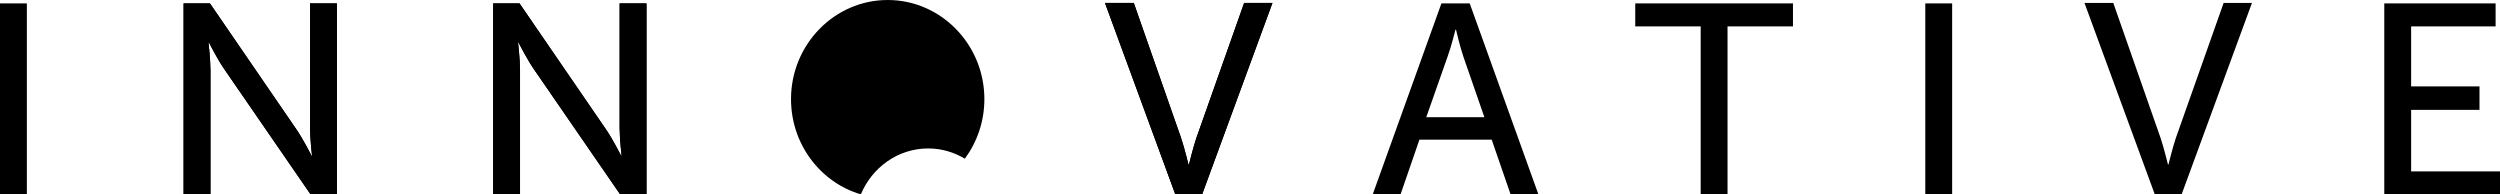<svg version="1" xmlns="http://www.w3.org/2000/svg" viewBox="0 0 512 39.8"><path class="logo__type--color" d="M0 .7h5.5v39.2H0zm37.6 39.1h5.5V14.4c0-2.2-.4-5.7-.4-5.7h.1s1.8 3.6 3.3 5.7l17.5 25.4H69V.7h-5.5v25.5c0 2.2.4 5.7.4 5.7h-.1s-1.8-3.6-3.3-5.7L43 .7h-5.4v39.1zm63.4 0h5.5V14.4c0-2.2-.4-5.7-.4-5.7h.1s1.8 3.6 3.3 5.7L127 39.8h5.4V.7h-5.5v25.5c0 2.2.4 5.7.4 5.7h-.1s-1.8-3.6-3.3-5.7L106.4.7H101v39.1zm139.7 0h5.5L260.6.6h-5.8L245 28.3c-.7 2.1-1.5 5.4-1.5 5.4h-.1s-.8-3.3-1.5-5.4L232.2.6h-5.9l14.4 39.2zm107.6 0h5.5V5.4h13.4V.7h-32.3v4.7h13.4zm46-39.1h5.5v39.2h-5.5zm47 39.1h5.5L461.2.6h-5.8l-9.8 27.7c-.7 2.1-1.5 5.4-1.5 5.4h-.1s-.8-3.3-1.5-5.4L432.8.6h-5.9l14.4 39.2zm47 0H512v-4.7h-18.2V22.5h14v-4.8h-14V5.4h17.3V.7h-22.8zm-298.2-9.4c2.8 0 5.3.8 7.5 2.1 2.5-3.4 4-7.6 4-12.2 0-11.2-8.9-20.3-19.8-20.3S162 9.1 162 20.3c0 9.3 6.1 17.1 14.3 19.5 2.3-5.5 7.6-9.4 13.8-9.4"/><path class="logo__type--color" d="M37.6 39.8h5.5V14.4c0-2.2-.4-5.7-.4-5.7h.1s1.8 3.6 3.3 5.7l17.5 25.4H69V.7h-5.5v25.5c0 2.2.4 5.7.4 5.7h-.1s-1.8-3.6-3.3-5.7L43 .7h-5.4v39.1zm63.4 0h5.5V14.4c0-2.2-.4-5.7-.4-5.7h.1s1.8 3.6 3.3 5.7L127 39.8h5.4V.7h-5.5v25.5c0 2.2.4 5.7.4 5.7h-.1s-1.8-3.6-3.3-5.7L106.4.7H101v39.1zm139.7 0h5.5L260.6.6h-5.8L245 28.3c-.7 2.1-1.5 5.4-1.5 5.4h-.1s-.8-3.3-1.5-5.4L232.2.6h-5.9l14.4 39.2zm64.8-11.2h-14.8l-3.9 11.3h-5.7L295.2.7h5.8l14.1 39.2h-5.7l-3.9-11.3zM298.1 6s-.9 3.6-1.6 5.5L292.1 24H304l-4.3-12.4c-.7-2-1.5-5.5-1.5-5.5h-.1z"/></svg>